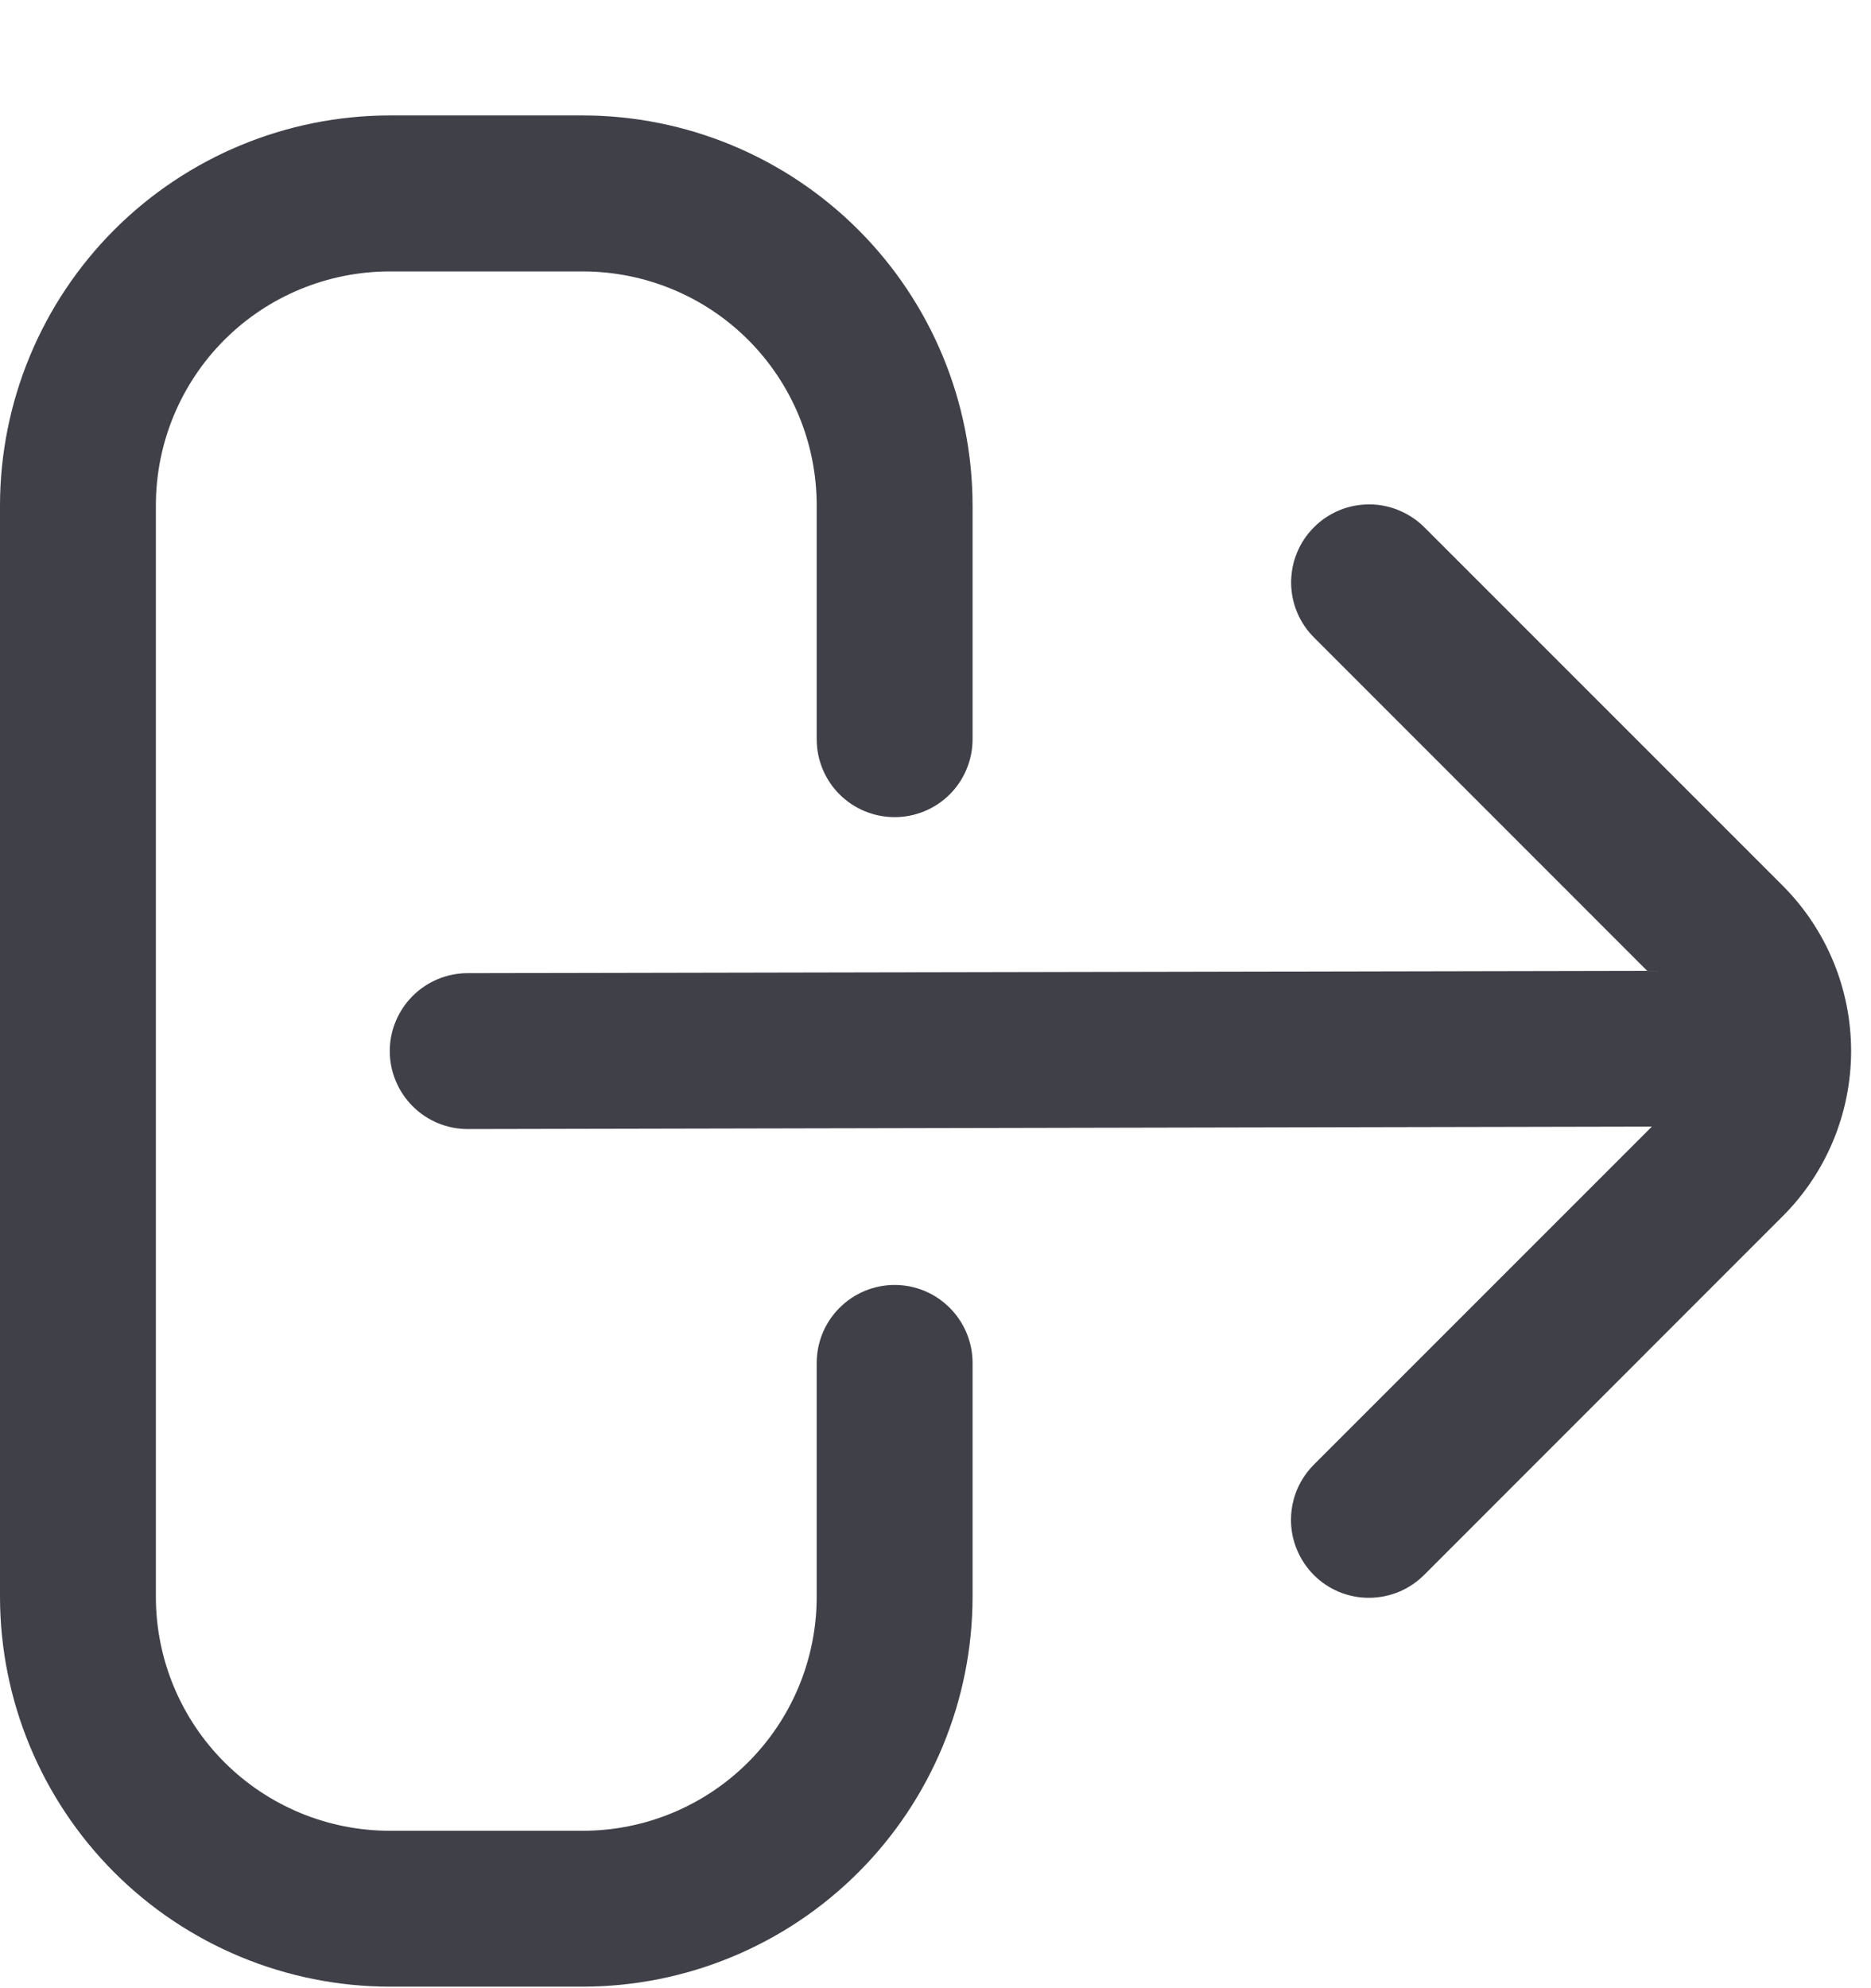 <svg width="16" height="17" viewBox="0 0 16 17" fill="none" xmlns="http://www.w3.org/2000/svg">
<g clip-path="url(#clip0_1809_2500)">
<path d="M7.651 10.987C7.474 10.987 7.304 11.057 7.179 11.183C7.054 11.308 6.984 11.477 6.984 11.654V13.654C6.984 14.184 6.773 14.693 6.398 15.068C6.023 15.443 5.514 15.654 4.984 15.654H3.333C2.803 15.654 2.294 15.443 1.919 15.068C1.544 14.693 1.333 14.184 1.333 13.654V4.321C1.333 3.79 1.544 3.281 1.919 2.906C2.294 2.531 2.803 2.321 3.333 2.321H4.984C5.514 2.321 6.023 2.531 6.398 2.906C6.773 3.281 6.984 3.79 6.984 4.321V6.321C6.984 6.497 7.054 6.667 7.179 6.792C7.304 6.917 7.474 6.987 7.651 6.987C7.827 6.987 7.997 6.917 8.122 6.792C8.247 6.667 8.317 6.497 8.317 6.321V4.321C8.316 3.437 7.965 2.59 7.34 1.965C6.715 1.34 5.868 0.988 4.984 0.987H3.333C2.45 0.988 1.602 1.34 0.977 1.965C0.353 2.59 0.001 3.437 0 4.321L0 13.654C0.001 14.538 0.353 15.385 0.977 16.01C1.602 16.635 2.45 16.986 3.333 16.987H4.984C5.868 16.986 6.715 16.635 7.34 16.01C7.965 15.385 8.316 14.538 8.317 13.654V11.654C8.317 11.477 8.247 11.308 8.122 11.183C7.997 11.057 7.827 10.987 7.651 10.987Z" fill="#404049"/>
<path d="M15.245 7.573L12.188 4.516C12.126 4.452 12.052 4.402 11.971 4.367C11.89 4.332 11.802 4.313 11.714 4.313C11.625 4.312 11.537 4.329 11.456 4.362C11.374 4.396 11.299 4.445 11.237 4.508C11.174 4.57 11.124 4.645 11.091 4.727C11.057 4.809 11.041 4.896 11.041 4.985C11.042 5.073 11.06 5.161 11.095 5.242C11.13 5.324 11.181 5.397 11.245 5.459L14.086 8.301L4 8.321C3.823 8.321 3.654 8.391 3.529 8.516C3.404 8.641 3.333 8.811 3.333 8.987C3.333 9.164 3.404 9.334 3.529 9.459C3.654 9.584 3.823 9.654 4 9.654L14.126 9.633L11.243 12.516C11.18 12.578 11.129 12.651 11.094 12.732C11.059 12.814 11.041 12.901 11.04 12.99C11.039 13.078 11.056 13.166 11.09 13.248C11.123 13.33 11.173 13.404 11.235 13.467C11.298 13.53 11.372 13.579 11.454 13.613C11.536 13.646 11.624 13.663 11.712 13.662C11.801 13.661 11.888 13.643 11.97 13.608C12.051 13.573 12.125 13.522 12.186 13.459L15.243 10.401C15.619 10.027 15.829 9.518 15.83 8.988C15.83 8.457 15.62 7.949 15.245 7.573Z" fill="#404049"/>
</g>
<defs>
<clipPath id="clip0_1809_2500">
<rect width="16" height="16" fill="white" transform="translate(0 0.987)"/>
</clipPath>
</defs>
</svg>
